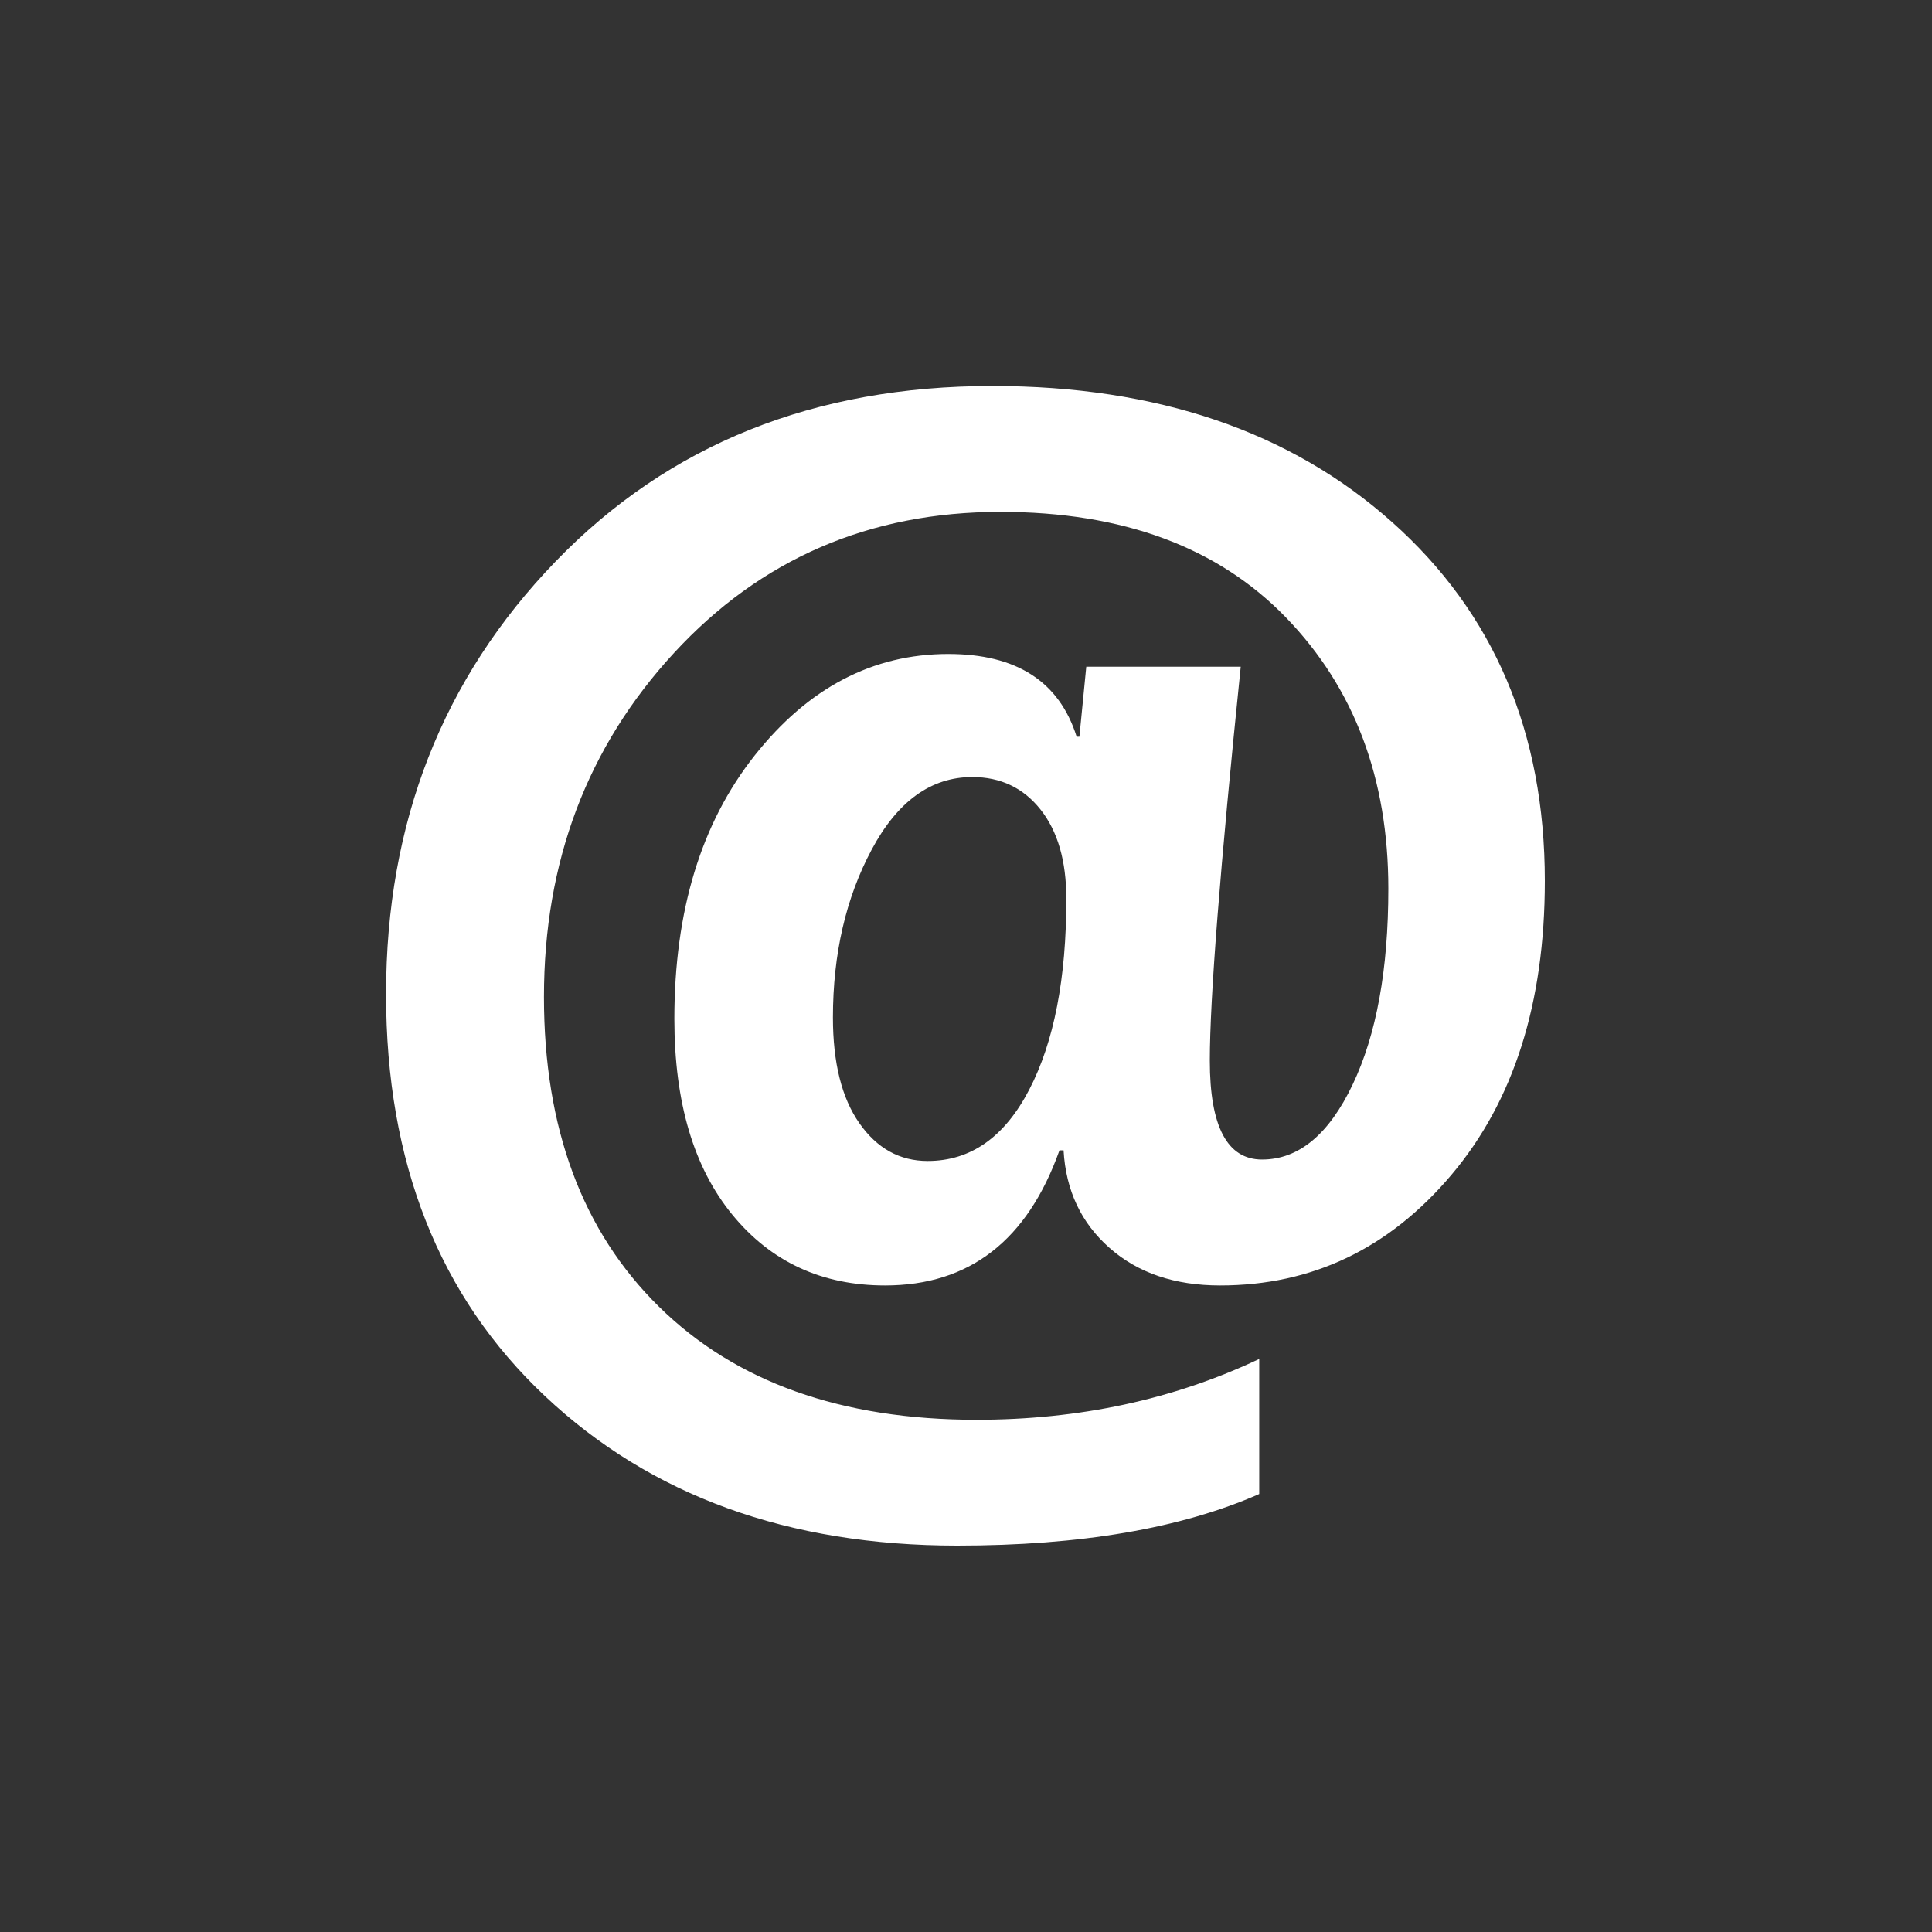 <?xml version="1.0" encoding="utf-8"?>
<!-- Generator: Adobe Illustrator 15.1.0, SVG Export Plug-In  -->
<!DOCTYPE svg PUBLIC "-//W3C//DTD SVG 1.1//EN" "http://www.w3.org/Graphics/SVG/1.1/DTD/svg11.dtd">
<svg version="1.1"
	 xmlns="http://www.w3.org/2000/svg" xmlns:xlink="http://www.w3.org/1999/xlink" xmlns:a="http://ns.adobe.com/AdobeSVGViewerExtensions/3.0/"
	 x="0px" y="0px" width="40px" height="40px" viewBox="0 0 40 40" overflow="visible" enable-background="new 0 0 40 40"
	 xml:space="preserve">
<rect x="0" y="0" width="40" height="40" fill="#333333" stroke="none"/>
<defs>
</defs>
<path fill-rule="evenodd" clip-rule="evenodd" fill="#FFFFFF" d="M28.822,10.81c-2.108-1.879-4.868-2.818-8.279-2.818
	c-3.686,0-6.699,1.21-9.039,3.631c-2.341,2.421-3.511,5.407-3.511,8.959c0,3.484,1.097,6.259,3.29,8.323
	C13.477,30.969,16.321,32,19.818,32c2.549,0,4.633-0.356,6.253-1.068v-2.796c-1.772,0.839-3.724,1.259-5.855,1.259
	c-2.795,0-4.987-0.78-6.574-2.343c-1.587-1.561-2.38-3.698-2.38-6.412c0-2.801,0.897-5.175,2.693-7.122
	c1.795-1.947,4.048-2.92,6.758-2.92c2.53,0,4.501,0.729,5.913,2.188c1.412,1.459,2.118,3.33,2.118,5.614
	c0,1.669-0.246,3.021-0.739,4.055c-0.493,1.035-1.118,1.552-1.876,1.552c-0.72,0-1.081-0.683-1.081-2.049
	c0-1.279,0.213-3.997,0.64-8.154H22.49l-0.142,1.449h-0.057c-0.36-1.143-1.246-1.713-2.658-1.713c-1.563,0-2.899,0.7-4.008,2.101
	s-1.663,3.219-1.663,5.453c0,1.728,0.4,3.079,1.201,4.056c0.8,0.976,1.854,1.464,3.162,1.464c1.744,0,2.947-0.933,3.61-2.797h0.085
	c0.047,0.83,0.365,1.504,0.953,2.021c0.587,0.518,1.35,0.776,2.288,0.776c1.904,0,3.501-0.764,4.79-2.291s1.933-3.556,1.933-6.083
	C31.984,15.165,30.93,12.688,28.822,10.81z M21.31,22.558c-0.512,0.986-1.213,1.479-2.104,1.479c-0.578,0-1.049-0.261-1.414-0.783
	c-0.365-0.521-0.547-1.251-0.547-2.188c0-1.317,0.268-2.477,0.803-3.477c0.535-1.001,1.229-1.501,2.082-1.501
	c0.587,0,1.059,0.225,1.414,0.674c0.355,0.448,0.533,1.063,0.533,1.845C22.078,20.255,21.822,21.572,21.31,22.558z"/>
</svg>